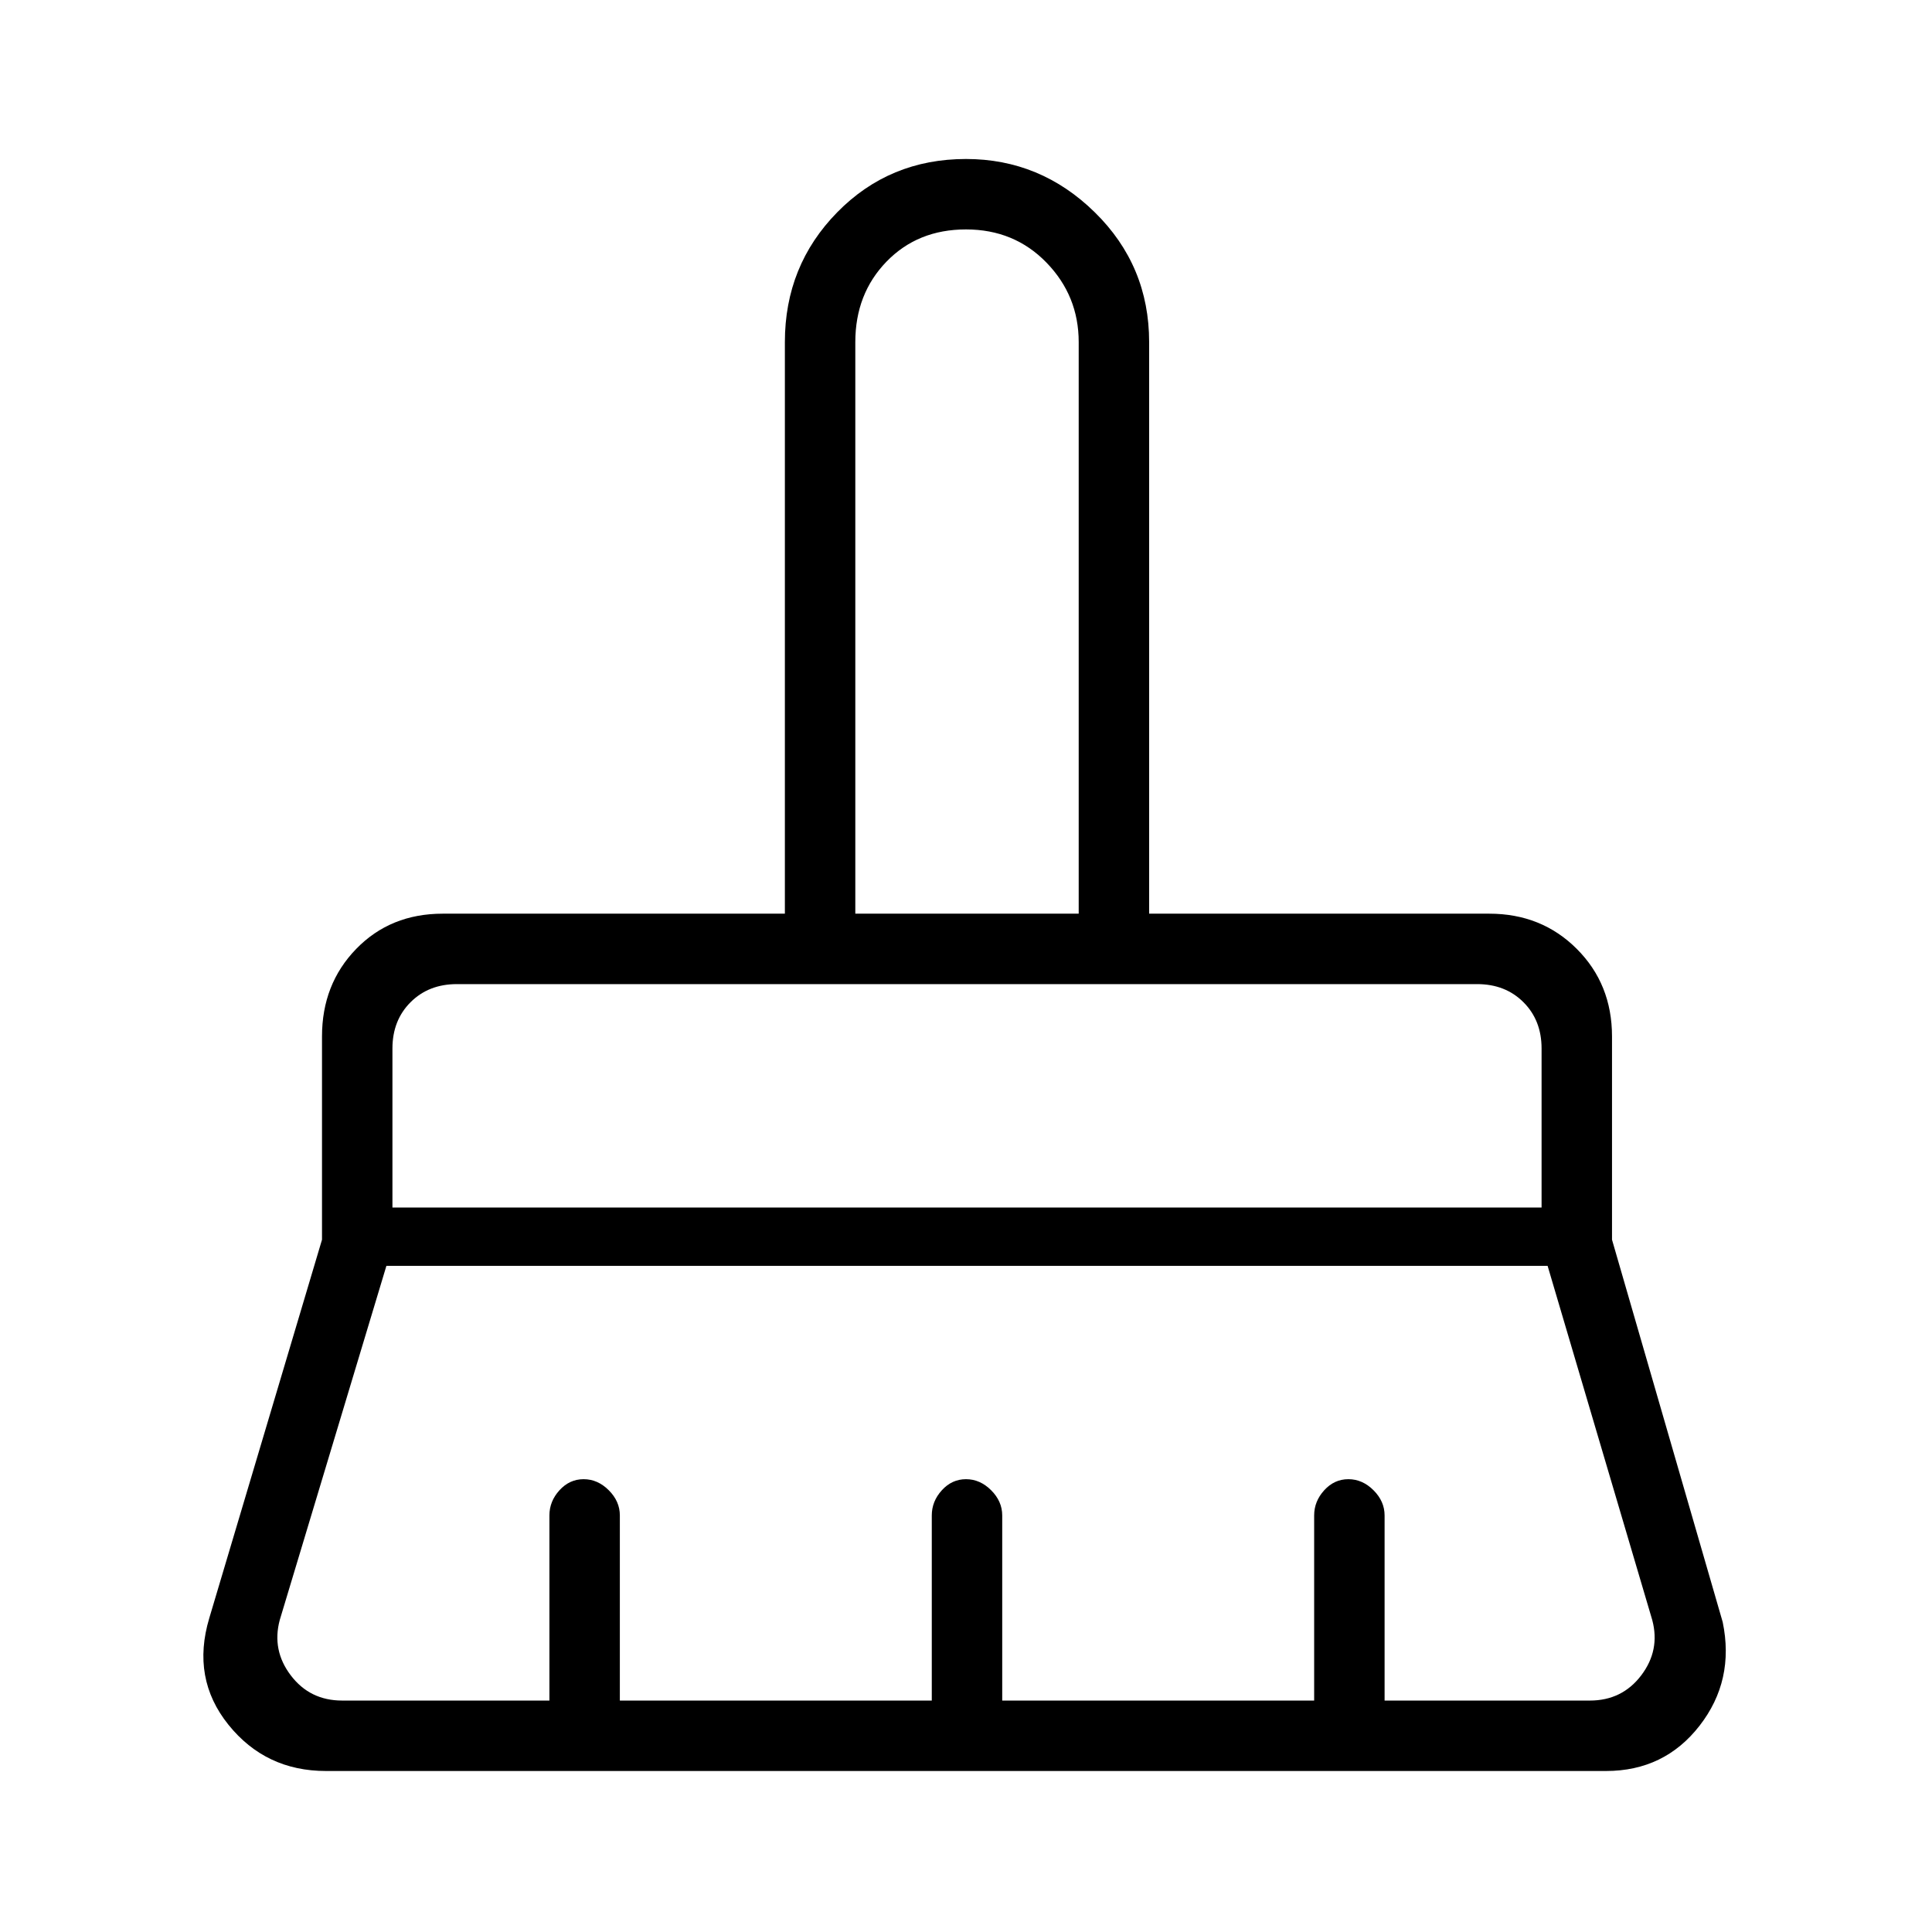 <svg xmlns="http://www.w3.org/2000/svg" height="48" width="48"><path d="M21.25 22.7h5.55V8.5q0-1.15-.8-1.975-.8-.825-2-.825t-1.975.8q-.775.8-.775 2ZM9.75 30H38.3v-3.95q0-.7-.45-1.15-.45-.45-1.15-.45H11.35q-.7 0-1.15.45-.45.45-.45 1.15ZM8.5 42.25h5.15v-4.6q0-.35.25-.625t.6-.275q.35 0 .625.275t.275.625v4.6h7.75v-4.6q0-.35.25-.625t.6-.275q.35 0 .625.275t.275.625v4.6h7.75v-4.6q0-.35.25-.625t.6-.275q.35 0 .625.275t.275.625v4.6h5.1q.8 0 1.275-.625.475-.625.275-1.375l-2.6-8.8H9.6l-2.65 8.8q-.2.75.275 1.375.475.625 1.275.625ZM39.9 44H8.1q-1.5 0-2.425-1.15Q4.75 41.7 5.2 40.2L8 30.8v-5.05q0-1.3.85-2.175Q9.7 22.7 11 22.7h8.5V8.5q0-1.9 1.3-3.225Q22.1 3.95 24 3.95q1.85 0 3.2 1.325T28.55 8.5v14.2H37q1.3 0 2.175.875.875.875.875 2.175v5.05l2.75 9.5q.3 1.45-.575 2.575Q41.35 44 39.9 44Zm-1.6-19.55H9.75 38.3ZM26.8 22.7h-5.55 5.55Z"/></svg>